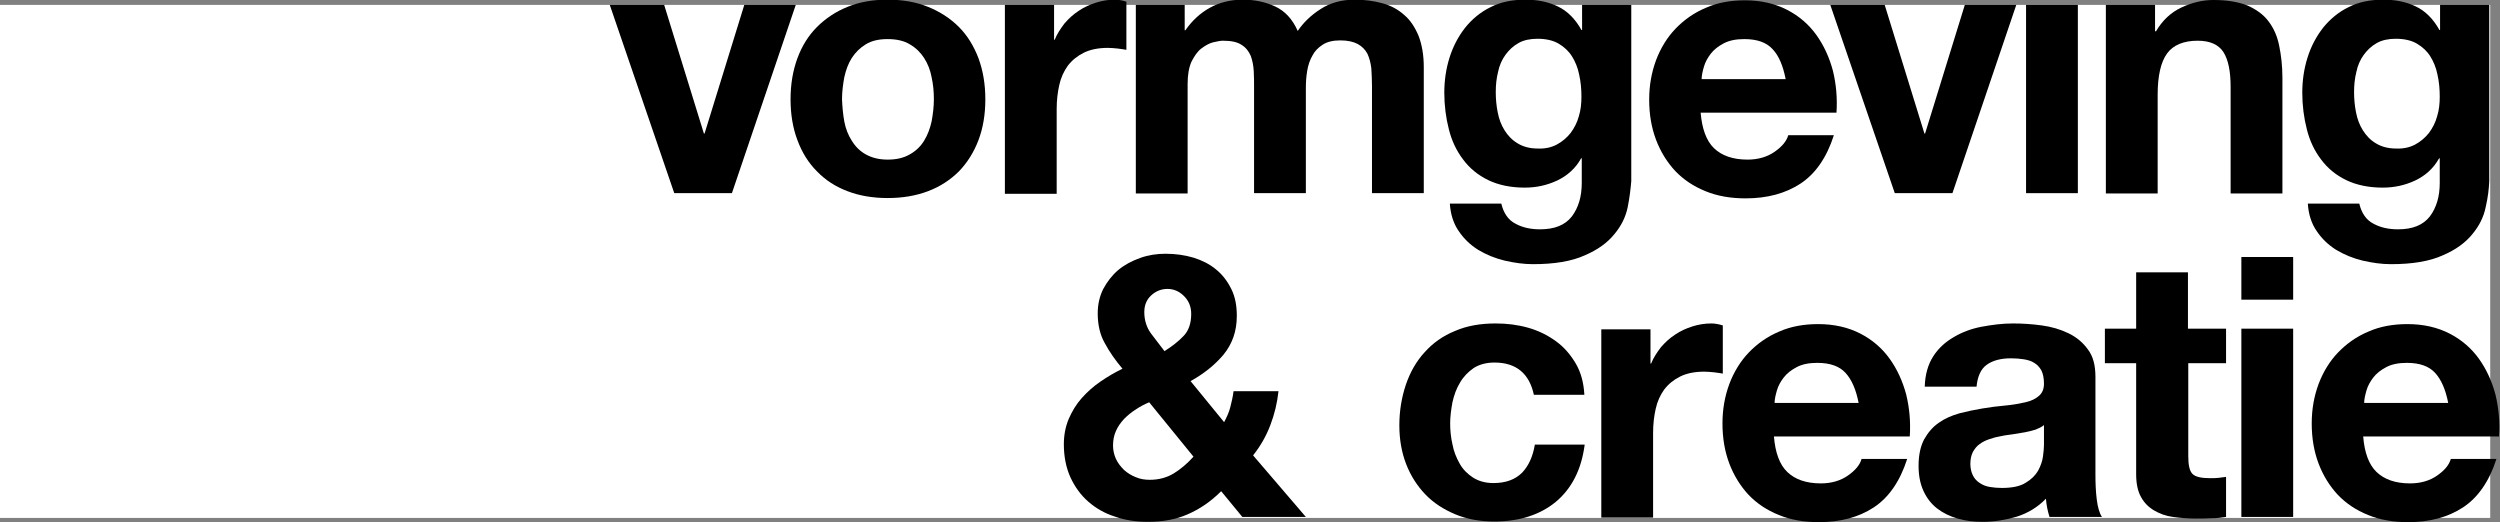 <?xml version="1.0" encoding="utf-8"?>
<!-- Generator: Adobe Illustrator 17.1.0, SVG Export Plug-In . SVG Version: 6.00 Build 0)  -->
<!DOCTYPE svg PUBLIC "-//W3C//DTD SVG 1.1//EN" "http://www.w3.org/Graphics/SVG/1.1/DTD/svg11.dtd">
<svg version="1.1" xmlns="http://www.w3.org/2000/svg" xmlns:xlink="http://www.w3.org/1999/xlink" x="0px" y="0px"
	 viewBox="1057 819.5 767.5 160.3" enable-background="new 1057 819.5 767.5 160.3" xml:space="preserve">
<rect x="1057" y="819.5" width="767.5" height="160.3" fill="#808080" stroke="none"/>
<g id="Layer_1">
	<g>
		<rect x="1057" y="821" fill="#FFFFFF" width="764.5" height="157.5"/>
		<g>
			<path d="M1264,878.8l-19.8-57.8h16.7l12.2,39.5h0.2l12.2-39.5h15.8l-19.6,57.8H1264z"/>
			<path d="M1301.8,837.4c1.4-3.8,3.4-7,6-9.6c2.6-2.6,5.7-4.7,9.4-6.2c3.7-1.5,7.8-2.2,12.3-2.2c4.5,0,8.7,0.7,12.4,2.2
				c3.7,1.5,6.8,3.5,9.5,6.2c2.6,2.6,4.6,5.9,6,9.6c1.4,3.8,2.1,8,2.1,12.6c0,4.6-0.7,8.8-2.1,12.5c-1.4,3.7-3.4,6.9-6,9.6
				c-2.6,2.6-5.8,4.7-9.5,6.1c-3.7,1.4-7.8,2.1-12.4,2.1c-4.5,0-8.7-0.7-12.3-2.1c-3.7-1.4-6.8-3.4-9.4-6.1c-2.6-2.6-4.6-5.8-6-9.6
				c-1.4-3.7-2.1-7.9-2.1-12.5C1299.7,845.4,1300.4,841.2,1301.8,837.4z M1316.2,856.8c0.4,2.2,1.2,4.2,2.3,5.9
				c1.1,1.8,2.5,3.2,4.3,4.2c1.8,1,4,1.6,6.7,1.6s4.9-0.5,6.8-1.6c1.8-1,3.3-2.4,4.4-4.2c1.1-1.8,1.8-3.7,2.3-5.9
				c0.4-2.2,0.7-4.5,0.7-6.8c0-2.3-0.2-4.6-0.7-6.8c-0.4-2.2-1.2-4.2-2.3-5.9c-1.1-1.7-2.5-3.1-4.4-4.2c-1.8-1.1-4.1-1.6-6.8-1.6
				s-4.9,0.5-6.7,1.6c-1.8,1.1-3.2,2.5-4.3,4.2c-1.1,1.7-1.8,3.7-2.3,5.9c-0.4,2.2-0.7,4.5-0.7,6.8
				C1315.6,852.3,1315.8,854.6,1316.2,856.8z"/>
			<path d="M1380.6,821v10.7h0.2c0.7-1.8,1.8-3.4,3-5c1.3-1.5,2.7-2.8,4.4-3.9c1.6-1.1,3.4-1.9,5.3-2.5c1.9-0.6,3.8-0.9,5.8-0.9
				c1,0,2.2,0.2,3.5,0.6v14.8c-0.7-0.1-1.6-0.3-2.7-0.4c-1-0.1-2.1-0.2-3-0.2c-2.9,0-5.4,0.5-7.4,1.5c-2,1-3.6,2.3-4.9,4
				c-1.2,1.7-2.1,3.6-2.6,5.9c-0.5,2.2-0.8,4.7-0.8,7.3v26.1h-15.9V821H1380.6z"/>
			<path d="M1420.7,821v7.8h0.2c2.1-3,4.6-5.3,7.5-6.9c2.9-1.6,6.3-2.5,10.1-2.5c3.7,0,7,0.7,10,2.1c3,1.4,5.3,3.9,6.9,7.5
				c1.7-2.5,4-4.8,7-6.7c2.9-1.9,6.4-2.9,10.5-2.9c3.1,0,5.9,0.4,8.5,1.1c2.6,0.7,4.8,1.9,6.7,3.6c1.9,1.6,3.3,3.8,4.4,6.4
				c1,2.6,1.6,5.8,1.6,9.6v38.7h-15.9v-32.8c0-1.9-0.1-3.8-0.2-5.5c-0.2-1.7-0.6-3.2-1.2-4.5c-0.7-1.3-1.7-2.3-3-3
				c-1.3-0.7-3.1-1.1-5.3-1.1c-2.2,0-4,0.4-5.4,1.3c-1.4,0.9-2.5,2-3.2,3.4c-0.8,1.4-1.3,2.9-1.6,4.7c-0.3,1.8-0.4,3.5-0.4,5.3v32.2
				h-15.9v-32.4c0-1.7,0-3.4-0.1-5.1c-0.1-1.7-0.4-3.2-0.9-4.6c-0.6-1.4-1.5-2.6-2.8-3.4c-1.3-0.9-3.2-1.3-5.8-1.3
				c-0.7,0-1.7,0.2-3,0.5c-1.2,0.3-2.4,1-3.6,1.9c-1.2,0.9-2.1,2.3-3,4c-0.8,1.8-1.2,4-1.2,6.9v33.6h-15.9V821H1420.7z"/>
			<path d="M1556.7,883.1c-0.6,3-2,5.8-4.1,8.3c-2.1,2.6-5.1,4.8-9.1,6.5c-4,1.8-9.2,2.7-15.9,2.7c-2.8,0-5.7-0.4-8.7-1.1
				c-2.9-0.7-5.6-1.8-8.1-3.3c-2.4-1.5-4.4-3.4-6-5.8c-1.6-2.3-2.5-5.2-2.7-8.4h15.8c0.7,3,2.2,5.1,4.4,6.2c2.2,1.2,4.7,1.7,7.5,1.7
				c4.5,0,7.7-1.3,9.8-4c2-2.7,3-6.1,3-10.2v-7.6h-0.2c-1.7,3.1-4.2,5.3-7.3,6.8c-3.2,1.5-6.5,2.2-10,2.2c-4.3,0-8.1-0.8-11.2-2.3
				c-3.1-1.5-5.7-3.6-7.7-6.3c-2-2.6-3.5-5.7-4.4-9.3c-0.9-3.5-1.4-7.3-1.4-11.2c0-3.7,0.5-7.3,1.6-10.8c1.1-3.5,2.7-6.5,4.8-9.2
				c2.1-2.6,4.7-4.8,7.8-6.3c3.1-1.6,6.7-2.3,10.7-2.3c3.8,0,7.1,0.7,10,2.1c2.9,1.4,5.3,3.8,7.2,7.2h0.2V821h15.1v54.1
				C1557.6,877.5,1557.3,880.1,1556.7,883.1z M1534.9,863.9c1.7-0.9,3.1-2.1,4.3-3.6c1.1-1.5,2-3.2,2.5-5.1c0.6-1.9,0.8-3.9,0.8-6
				c0-2.4-0.2-4.6-0.7-6.8c-0.4-2.1-1.2-4-2.2-5.6c-1-1.6-2.4-2.9-4.1-3.9c-1.7-1-3.9-1.5-6.5-1.5c-2.2,0-4.2,0.4-5.8,1.3
				c-1.6,0.9-2.9,2.1-4,3.6c-1.1,1.5-1.9,3.3-2.3,5.3c-0.5,2-0.7,4-0.7,6.2c0,2.1,0.2,4.2,0.6,6.2c0.4,2.1,1.1,3.9,2.1,5.5
				c1,1.6,2.3,3,4,4c1.6,1,3.7,1.6,6.2,1.6C1531.2,865.2,1533.2,864.8,1534.9,863.9z"/>
			<path d="M1583.2,865c2.4,2.3,5.8,3.5,10.3,3.5c3.2,0,6-0.8,8.3-2.4c2.3-1.6,3.7-3.3,4.2-5.1h14c-2.2,6.9-5.7,11.9-10.3,14.9
				c-4.6,3-10.2,4.5-16.8,4.5c-4.5,0-8.7-0.7-12.3-2.2c-3.7-1.5-6.7-3.5-9.3-6.2c-2.5-2.7-4.5-5.9-5.9-9.6
				c-1.4-3.7-2.1-7.8-2.1-12.3c0-4.3,0.7-8.3,2.1-12.1c1.4-3.7,3.4-7,6-9.7c2.6-2.7,5.7-4.9,9.3-6.4c3.6-1.6,7.6-2.3,12-2.3
				c4.9,0,9.2,1,12.9,2.9c3.7,1.9,6.7,4.5,9,7.7c2.3,3.2,4,6.9,5.1,11c1,4.1,1.4,8.4,1.1,12.9h-41.7
				C1579.5,858.9,1580.8,862.7,1583.2,865z M1601.2,834.6c-1.9-2.1-4.8-3.1-8.7-3.1c-2.5,0-4.6,0.4-6.3,1.3c-1.7,0.9-3,1.9-4,3.2
				c-1,1.3-1.7,2.6-2.1,4c-0.4,1.4-0.7,2.7-0.7,3.8h25.8C1604.4,839.7,1603.1,836.6,1601.2,834.6z"/>
			<path d="M1638.7,878.8l-19.8-57.8h16.7l12.2,39.5h0.2l12.2-39.5h15.8l-19.6,57.8H1638.7z"/>
			<path d="M1694.9,821v57.8h-15.9V821H1694.9z"/>
			<path d="M1718.6,821v8.1h0.3c2-3.4,4.6-5.8,7.8-7.3c3.2-1.5,6.5-2.3,9.8-2.3c4.3,0,7.7,0.6,10.5,1.7c2.7,1.2,4.9,2.8,6.4,4.8
				c1.6,2.1,2.7,4.5,3.3,7.5c0.6,2.9,1,6.2,1,9.8v35.6h-15.9v-32.7c0-4.8-0.7-8.3-2.2-10.7c-1.5-2.3-4.1-3.5-7.9-3.5
				c-4.3,0-7.5,1.3-9.4,3.9c-1.9,2.6-2.9,6.8-2.9,12.7v30.3h-15.9V821H1718.6z"/>
			<path d="M1820.1,883.1c-0.6,3-2,5.8-4.1,8.3c-2.1,2.6-5.1,4.8-9.1,6.5c-4,1.8-9.2,2.7-15.9,2.7c-2.8,0-5.7-0.4-8.7-1.1
				c-2.9-0.7-5.6-1.8-8.1-3.3c-2.4-1.5-4.4-3.4-6-5.8c-1.6-2.3-2.5-5.2-2.7-8.4h15.8c0.7,3,2.2,5.1,4.4,6.2c2.2,1.2,4.7,1.7,7.5,1.7
				c4.5,0,7.7-1.3,9.8-4c2-2.7,3-6.1,3-10.2v-7.6h-0.2c-1.7,3.1-4.2,5.3-7.3,6.8c-3.2,1.5-6.5,2.2-10,2.2c-4.3,0-8.1-0.8-11.2-2.3
				c-3.1-1.5-5.7-3.6-7.7-6.3c-2-2.6-3.5-5.7-4.4-9.3c-0.9-3.5-1.4-7.3-1.4-11.2c0-3.7,0.5-7.3,1.6-10.8c1.1-3.5,2.7-6.5,4.8-9.2
				c2.1-2.6,4.7-4.8,7.8-6.3c3.1-1.6,6.7-2.3,10.7-2.3c3.8,0,7.1,0.7,10,2.1c2.9,1.4,5.3,3.8,7.2,7.2h0.2V821h15.1v54.1
				C1821.1,877.5,1820.8,880.1,1820.1,883.1z M1798.4,863.9c1.7-0.9,3.1-2.1,4.3-3.6c1.1-1.5,2-3.2,2.5-5.1c0.6-1.9,0.8-3.9,0.8-6
				c0-2.4-0.2-4.6-0.7-6.8c-0.4-2.1-1.2-4-2.2-5.6c-1-1.6-2.4-2.9-4.1-3.9c-1.7-1-3.9-1.5-6.5-1.5c-2.2,0-4.2,0.4-5.8,1.3
				c-1.6,0.9-2.9,2.1-4,3.6c-1.1,1.5-1.9,3.3-2.3,5.3c-0.5,2-0.7,4-0.7,6.2c0,2.1,0.2,4.2,0.6,6.2c0.4,2.1,1.1,3.9,2.1,5.5
				c1,1.6,2.3,3,4,4c1.6,1,3.7,1.6,6.2,1.6C1794.7,865.2,1796.7,864.8,1798.4,863.9z"/>
			<path d="M1421.6,977.4c-3.6,1.6-7.7,2.3-12.2,2.3c-3.6,0-7-0.5-10.1-1.6c-3.2-1-5.9-2.6-8.2-4.6c-2.3-2-4.1-4.5-5.5-7.5
				c-1.3-2.9-2-6.3-2-10.1c0-2.8,0.5-5.4,1.5-7.8c1-2.3,2.3-4.5,4-6.4c1.7-1.9,3.6-3.6,5.8-5.1c2.2-1.5,4.4-2.8,6.7-3.9
				c-2.2-2.6-4-5.2-5.4-7.8c-1.5-2.6-2.2-5.7-2.2-9.2c0-2.8,0.6-5.3,1.7-7.5c1.2-2.2,2.7-4.2,4.6-5.8c1.9-1.6,4.2-2.8,6.7-3.7
				c2.5-0.9,5.1-1.3,7.8-1.3c3.1,0,5.9,0.4,8.6,1.2c2.6,0.8,5,2,6.9,3.6c2,1.6,3.5,3.6,4.7,6c1.2,2.4,1.7,5.1,1.7,8.3
				c0,4.7-1.4,8.6-4.1,11.9c-2.7,3.2-6.1,5.9-10.1,8.1l10.3,12.6c0.8-1.5,1.5-3,1.9-4.6c0.4-1.6,0.8-3.2,1-4.9h13.8
				c-0.4,3.6-1.2,7-2.5,10.4c-1.3,3.4-3,6.4-5.3,9.3l16.2,18.9h-19.5l-6.5-7.9C1428.7,973.5,1425.3,975.8,1421.6,977.4z
				 M1405.7,945.2c-1.3,0.8-2.5,1.8-3.6,2.9c-1,1.1-1.9,2.3-2.5,3.7c-0.6,1.3-0.9,2.8-0.9,4.5c0,1.4,0.3,2.8,0.9,4.1
				c0.6,1.3,1.5,2.4,2.5,3.4c1,0.9,2.3,1.7,3.6,2.2c1.4,0.6,2.8,0.8,4.3,0.8c2.8,0,5.3-0.7,7.4-2c2.1-1.3,4.1-3,6-5.1l-13.6-16.7
				C1408.4,943.6,1407,944.3,1405.7,945.2z M1420.5,910.4c-1.5-1.5-3.2-2.2-5.1-2.2c-1.9,0-3.6,0.7-5,2c-1.4,1.3-2.1,3-2.1,5.1
				c0,2.5,0.7,4.7,2,6.5c1.3,1.8,2.8,3.6,4.2,5.5c2.2-1.4,4.2-2.9,5.8-4.6c1.6-1.6,2.4-3.9,2.4-6.8
				C1422.7,913.7,1422,911.9,1420.5,910.4z"/>
			<path d="M1515.8,930.8c-2.5,0-4.7,0.6-6.4,1.7c-1.7,1.2-3.1,2.6-4.2,4.5c-1.1,1.8-1.8,3.8-2.3,6c-0.4,2.2-0.7,4.4-0.7,6.5
				c0,2.1,0.2,4.2,0.7,6.4c0.4,2.2,1.2,4.1,2.2,5.9c1,1.8,2.4,3.2,4.1,4.3c1.7,1.1,3.8,1.7,6.3,1.7c3.8,0,6.7-1.1,8.8-3.2
				c2-2.1,3.3-5,3.9-8.6h15.3c-1,7.7-4,13.5-8.9,17.6c-4.9,4-11.2,6-18.9,6c-4.3,0-8.3-0.7-11.9-2.2c-3.6-1.5-6.7-3.5-9.2-6.1
				c-2.5-2.6-4.5-5.7-5.9-9.3c-1.4-3.6-2.1-7.6-2.1-11.9c0-4.5,0.7-8.6,2-12.5c1.3-3.8,3.2-7.2,5.8-10c2.5-2.8,5.6-5,9.3-6.5
				c3.7-1.6,7.8-2.3,12.5-2.3c3.4,0,6.7,0.4,9.9,1.3c3.2,0.9,6,2.3,8.5,4.1c2.5,1.8,4.5,4.1,6.1,6.8c1.6,2.7,2.5,5.9,2.7,9.7h-15.5
				C1526.5,934.2,1522.5,930.8,1515.8,930.8z"/>
			<path d="M1563.7,920.4v10.7h0.2c0.7-1.8,1.8-3.4,3-5c1.3-1.5,2.7-2.8,4.4-3.9c1.6-1.1,3.4-1.9,5.3-2.5c1.9-0.6,3.8-0.9,5.8-0.9
				c1,0,2.2,0.2,3.5,0.6v14.8c-0.7-0.1-1.6-0.3-2.7-0.4c-1-0.1-2.1-0.2-3-0.2c-2.9,0-5.4,0.5-7.4,1.5c-2,1-3.6,2.3-4.9,4
				c-1.2,1.7-2.1,3.6-2.6,5.9c-0.5,2.2-0.8,4.7-0.8,7.3v26.1h-15.9v-57.8H1563.7z"/>
			<path d="M1605.7,964.4c2.4,2.3,5.8,3.5,10.3,3.5c3.2,0,6-0.8,8.3-2.4c2.3-1.6,3.7-3.3,4.2-5.1h14c-2.2,6.9-5.7,11.9-10.3,14.9
				c-4.6,3-10.2,4.5-16.8,4.5c-4.5,0-8.7-0.7-12.3-2.2c-3.7-1.5-6.7-3.5-9.3-6.2c-2.5-2.7-4.5-5.9-5.9-9.6
				c-1.4-3.7-2.1-7.8-2.1-12.3c0-4.3,0.7-8.3,2.1-12.1c1.4-3.7,3.4-7,6-9.7c2.6-2.7,5.7-4.9,9.3-6.4c3.6-1.6,7.6-2.3,12-2.3
				c4.9,0,9.2,1,12.9,2.9c3.7,1.9,6.7,4.5,9,7.7c2.3,3.2,4,6.9,5.1,11c1,4.1,1.4,8.4,1.1,12.9h-41.7
				C1602,958.4,1603.3,962.1,1605.7,964.4z M1623.6,934c-1.9-2.1-4.8-3.1-8.7-3.1c-2.5,0-4.6,0.4-6.3,1.3c-1.7,0.9-3,1.9-4,3.2
				c-1,1.3-1.7,2.6-2.1,4c-0.4,1.4-0.7,2.7-0.7,3.8h25.8C1626.8,939.1,1625.5,936.1,1623.6,934z"/>
			<path d="M1650.5,928.9c1.6-2.5,3.7-4.4,6.3-5.9c2.5-1.5,5.4-2.6,8.6-3.2c3.2-0.6,6.4-1,9.6-1c2.9,0,5.9,0.2,8.8,0.6
				c3,0.4,5.7,1.2,8.2,2.4c2.5,1.2,4.5,2.9,6,5c1.6,2.1,2.3,4.9,2.3,8.4v30.1c0,2.6,0.1,5.1,0.4,7.5c0.3,2.4,0.8,4.2,1.6,5.4h-16.1
				c-0.3-0.9-0.5-1.8-0.7-2.7c-0.2-0.9-0.3-1.9-0.4-2.9c-2.5,2.6-5.5,4.4-8.9,5.5c-3.4,1-6.9,1.6-10.5,1.6c-2.8,0-5.3-0.3-7.7-1
				c-2.4-0.7-4.5-1.7-6.3-3.1c-1.8-1.4-3.2-3.2-4.2-5.4c-1-2.2-1.5-4.7-1.5-7.7c0-3.3,0.6-6,1.7-8.1c1.2-2.1,2.6-3.8,4.5-5.1
				c1.8-1.3,3.9-2.2,6.3-2.9c2.3-0.6,4.7-1.1,7.1-1.5c2.4-0.4,4.7-0.7,7-0.9c2.3-0.2,4.4-0.6,6.2-1c1.8-0.4,3.2-1.1,4.2-2
				c1-0.9,1.5-2.1,1.5-3.7c0-1.7-0.3-3.1-0.8-4.1c-0.6-1-1.3-1.8-2.2-2.3c-0.9-0.6-2-0.9-3.2-1.1c-1.2-0.2-2.6-0.3-4-0.3
				c-3.1,0-5.6,0.7-7.4,2c-1.8,1.3-2.8,3.6-3.1,6.7h-15.9C1648,934.5,1648.9,931.4,1650.5,928.9z M1681.9,951.4
				c-1,0.3-2.1,0.6-3.2,0.8c-1.2,0.2-2.4,0.4-3.6,0.6c-1.3,0.2-2.5,0.3-3.8,0.6c-1.2,0.2-2.4,0.5-3.5,0.9c-1.2,0.4-2.2,0.9-3,1.5
				c-0.9,0.6-1.5,1.4-2.1,2.4c-0.5,1-0.8,2.2-0.8,3.7c0,1.4,0.3,2.6,0.8,3.6c0.5,1,1.2,1.7,2.1,2.3c0.9,0.6,1.9,1,3.1,1.2
				c1.2,0.2,2.4,0.3,3.7,0.3c3.1,0,5.6-0.5,7.3-1.6c1.7-1,3-2.3,3.8-3.7c0.8-1.5,1.3-2.9,1.5-4.4c0.2-1.5,0.3-2.7,0.3-3.6V950
				C1683.8,950.6,1682.9,951,1681.9,951.4z"/>
			<path d="M1740.4,920.4v10.6h-11.6v28.6c0,2.7,0.4,4.5,1.3,5.4c0.9,0.9,2.7,1.3,5.4,1.3c0.9,0,1.8,0,2.6-0.1
				c0.8-0.1,1.6-0.2,2.3-0.3v12.3c-1.3,0.2-2.8,0.4-4.5,0.4c-1.6,0.1-3.2,0.1-4.8,0.1c-2.5,0-4.8-0.2-7-0.5c-2.2-0.3-4.1-1-5.8-2
				c-1.7-1-3-2.3-4-4.1c-1-1.8-1.5-4.1-1.5-7v-34.1h-9.6v-10.6h9.6v-17.3h15.9v17.3H1740.4z"/>
			<path d="M1745.1,911.5v-13.1h15.9v13.1 M1761,920.4v57.8h-15.9v-57.8H1761z"/>
			<path d="M1786.6,964.4c2.4,2.3,5.8,3.5,10.3,3.5c3.2,0,6-0.8,8.3-2.4c2.3-1.6,3.7-3.3,4.2-5.1h14c-2.2,6.9-5.7,11.9-10.3,14.9
				c-4.6,3-10.2,4.5-16.8,4.5c-4.5,0-8.7-0.7-12.3-2.2c-3.7-1.5-6.7-3.5-9.3-6.2c-2.5-2.7-4.5-5.9-5.9-9.6
				c-1.4-3.7-2.1-7.8-2.1-12.3c0-4.3,0.7-8.3,2.1-12.1c1.4-3.7,3.4-7,6-9.7c2.6-2.7,5.7-4.9,9.3-6.4c3.6-1.6,7.6-2.3,12-2.3
				c4.9,0,9.2,1,12.9,2.9c3.7,1.9,6.7,4.5,9,7.7c2.3,3.2,4,6.9,5.1,11c1,4.1,1.4,8.4,1.1,12.9h-41.7
				C1782.9,958.4,1784.2,962.1,1786.6,964.4z M1804.6,934c-1.9-2.1-4.8-3.1-8.7-3.1c-2.5,0-4.6,0.4-6.3,1.3c-1.7,0.9-3,1.9-4,3.2
				c-1,1.3-1.7,2.6-2.1,4c-0.4,1.4-0.7,2.7-0.7,3.8h25.8C1807.8,939.1,1806.5,936.1,1804.6,934z"/>
		</g>
	</g>
</g>
<g id="Isolation_Mode">
</g>
</svg>
